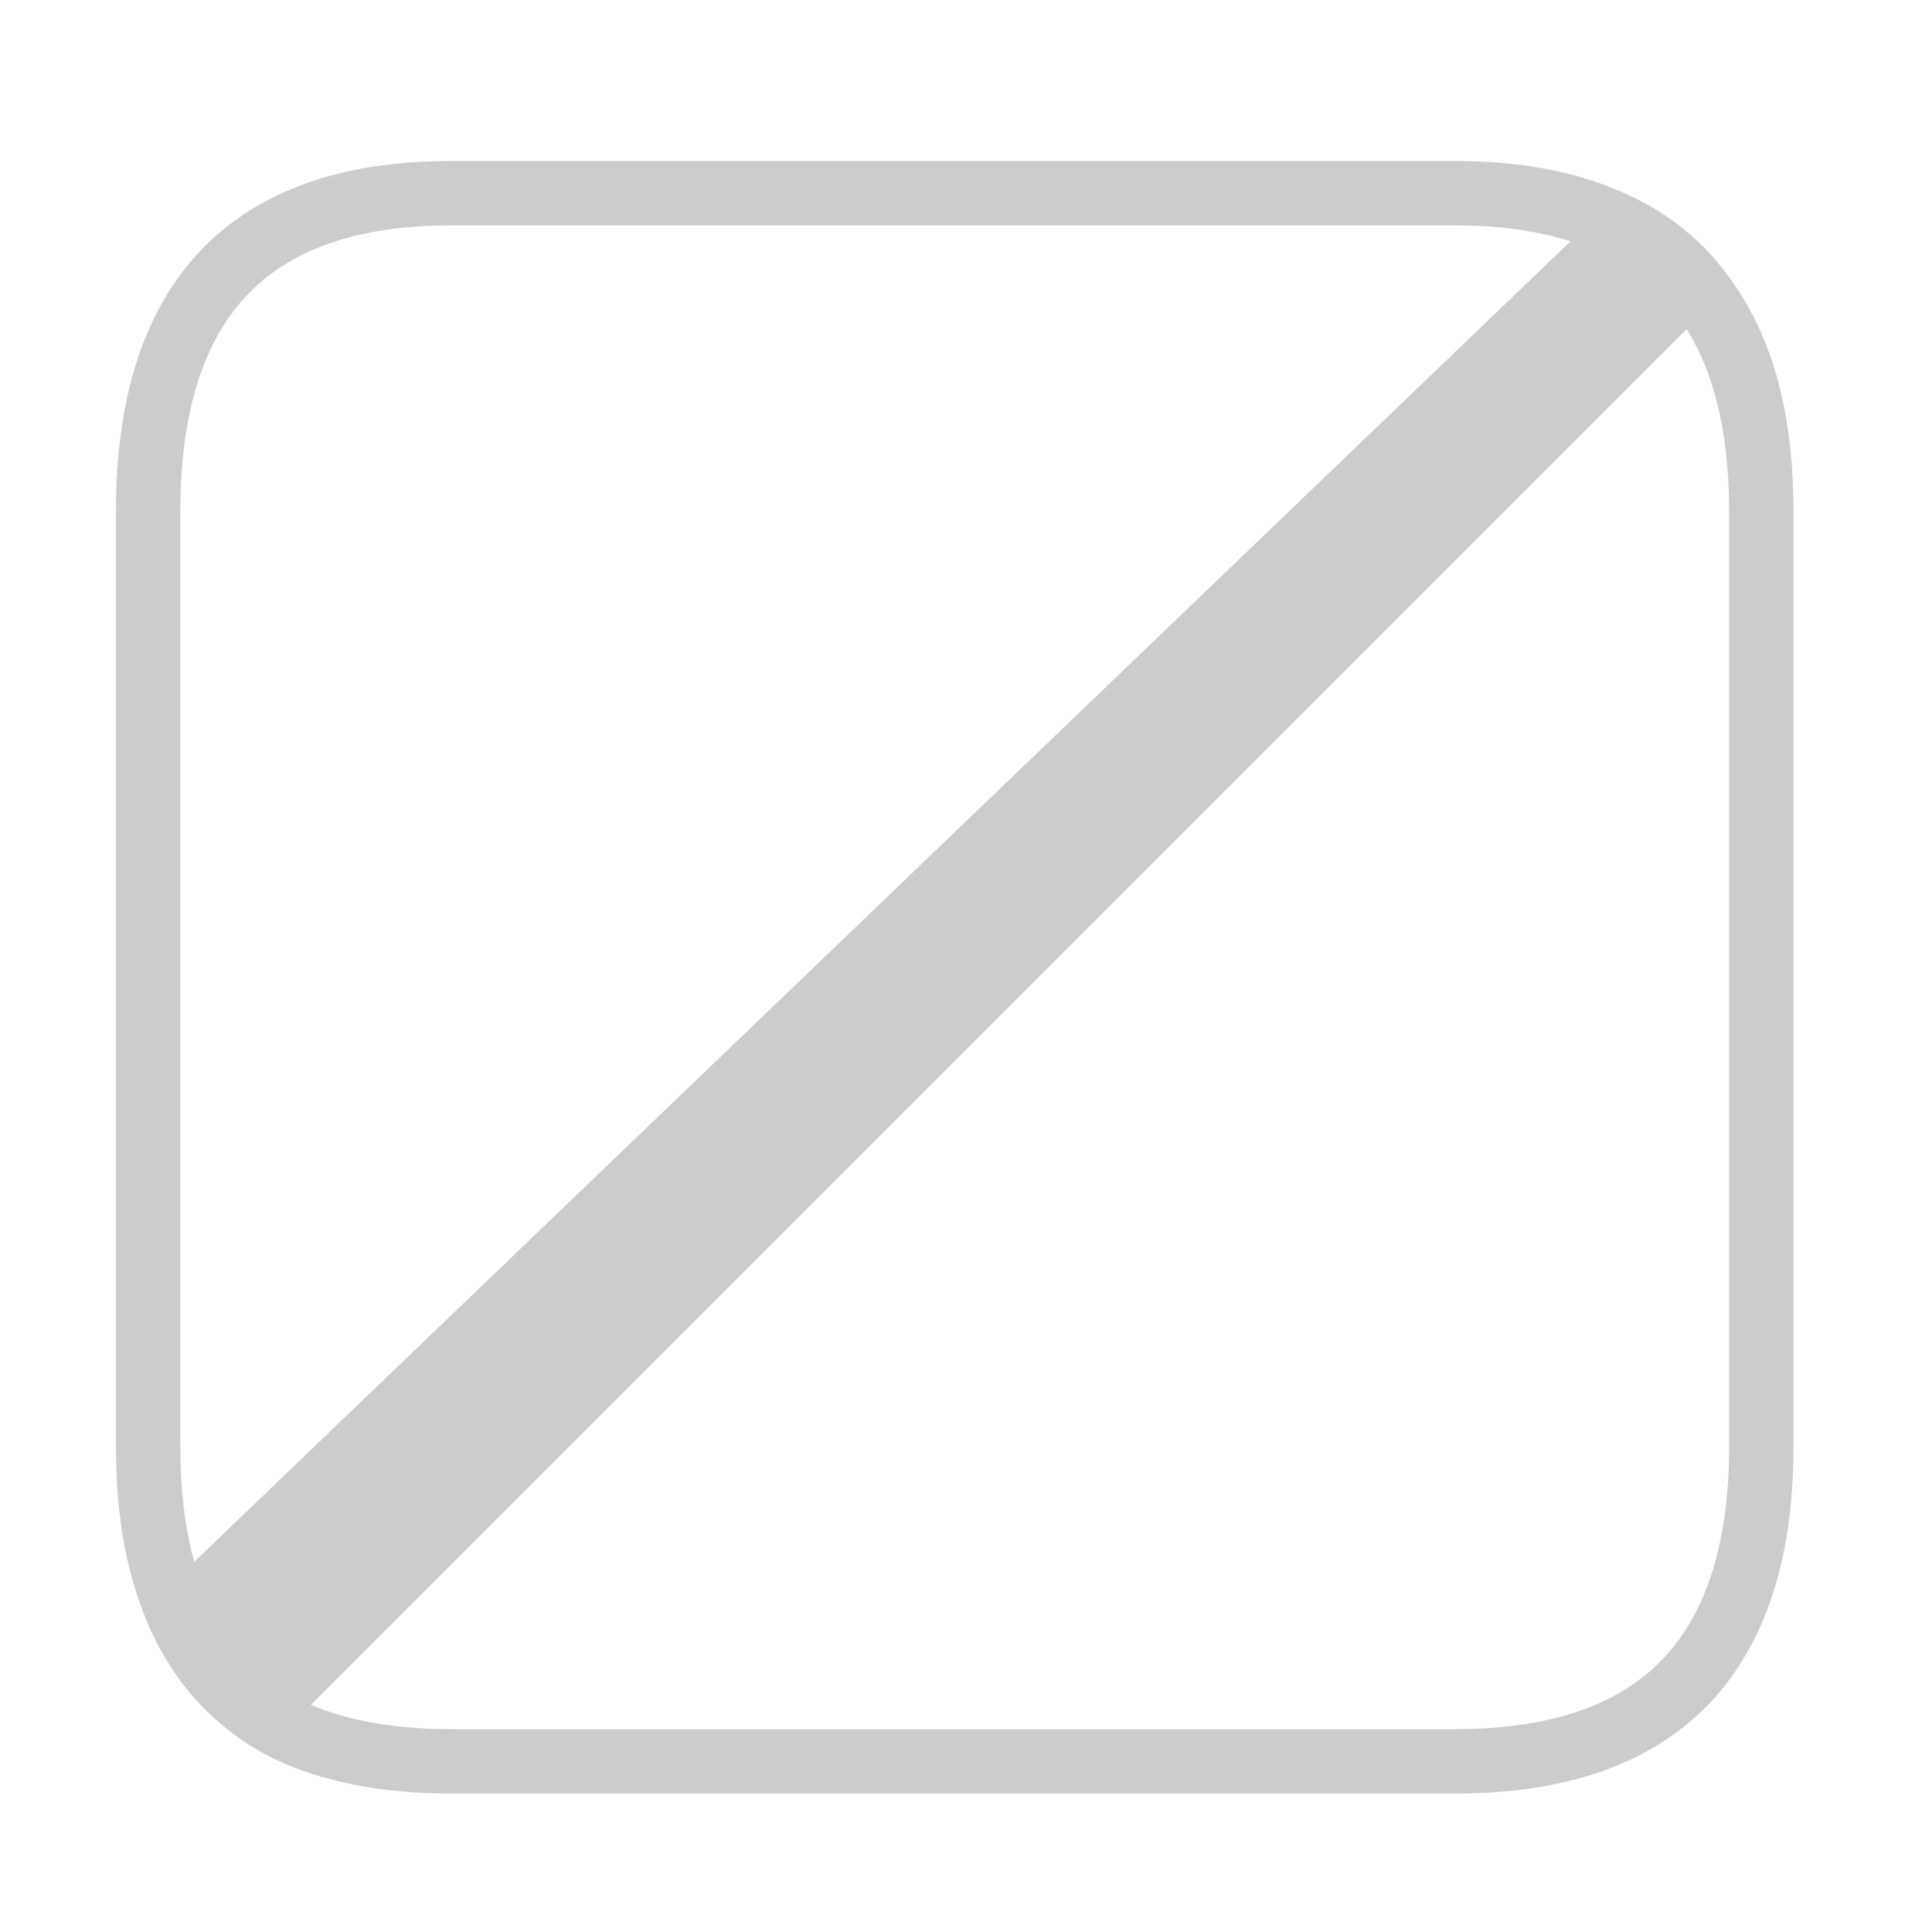 
<svg xmlns="http://www.w3.org/2000/svg" version="1.1" xmlns:xlink="http://www.w3.org/1999/xlink" preserveAspectRatio="none" x="0px" y="0px" width="30px" height="30px" viewBox="0 0 30 30">
<defs>
<g id="Layer1_0_FILL">
<path fill="#CCCCCC" stroke="none" d="
M 26.55 4.75
Q 25.938 3.801 24.8 3.35
L 2.6 24.65
Q 3.137 26.182 4.45 26.85
L 26.55 4.75 Z"/>
</g>

<path id="Layer1_0_1_STROKES" stroke="#CCCCCC" stroke-width="1" stroke-linejoin="round" stroke-linecap="round" fill="none" d="
M 24.825 3.375
Q 25.938 3.801 26.55 4.75 27.35 5.932 27.35 7.95
L 27.35 22.45
Q 27.35 27.35 22.6 27.35
L 7 27.35
Q 5.486 27.35 4.45 26.85 3.137 26.182 2.625 24.675 2.3 23.737 2.3 22.45
L 2.3 7.95
Q 2.3 3 7 3
L 22.6 3
Q 23.888 3 24.825 3.375 Z"/>
</defs>

<g transform="matrix( 1, 0, 0, 1, 0,0) ">
<use xlink:href="#Layer1_0_FILL"/>

<use xlink:href="#Layer1_0_1_STROKES"/>
</g>
</svg>
